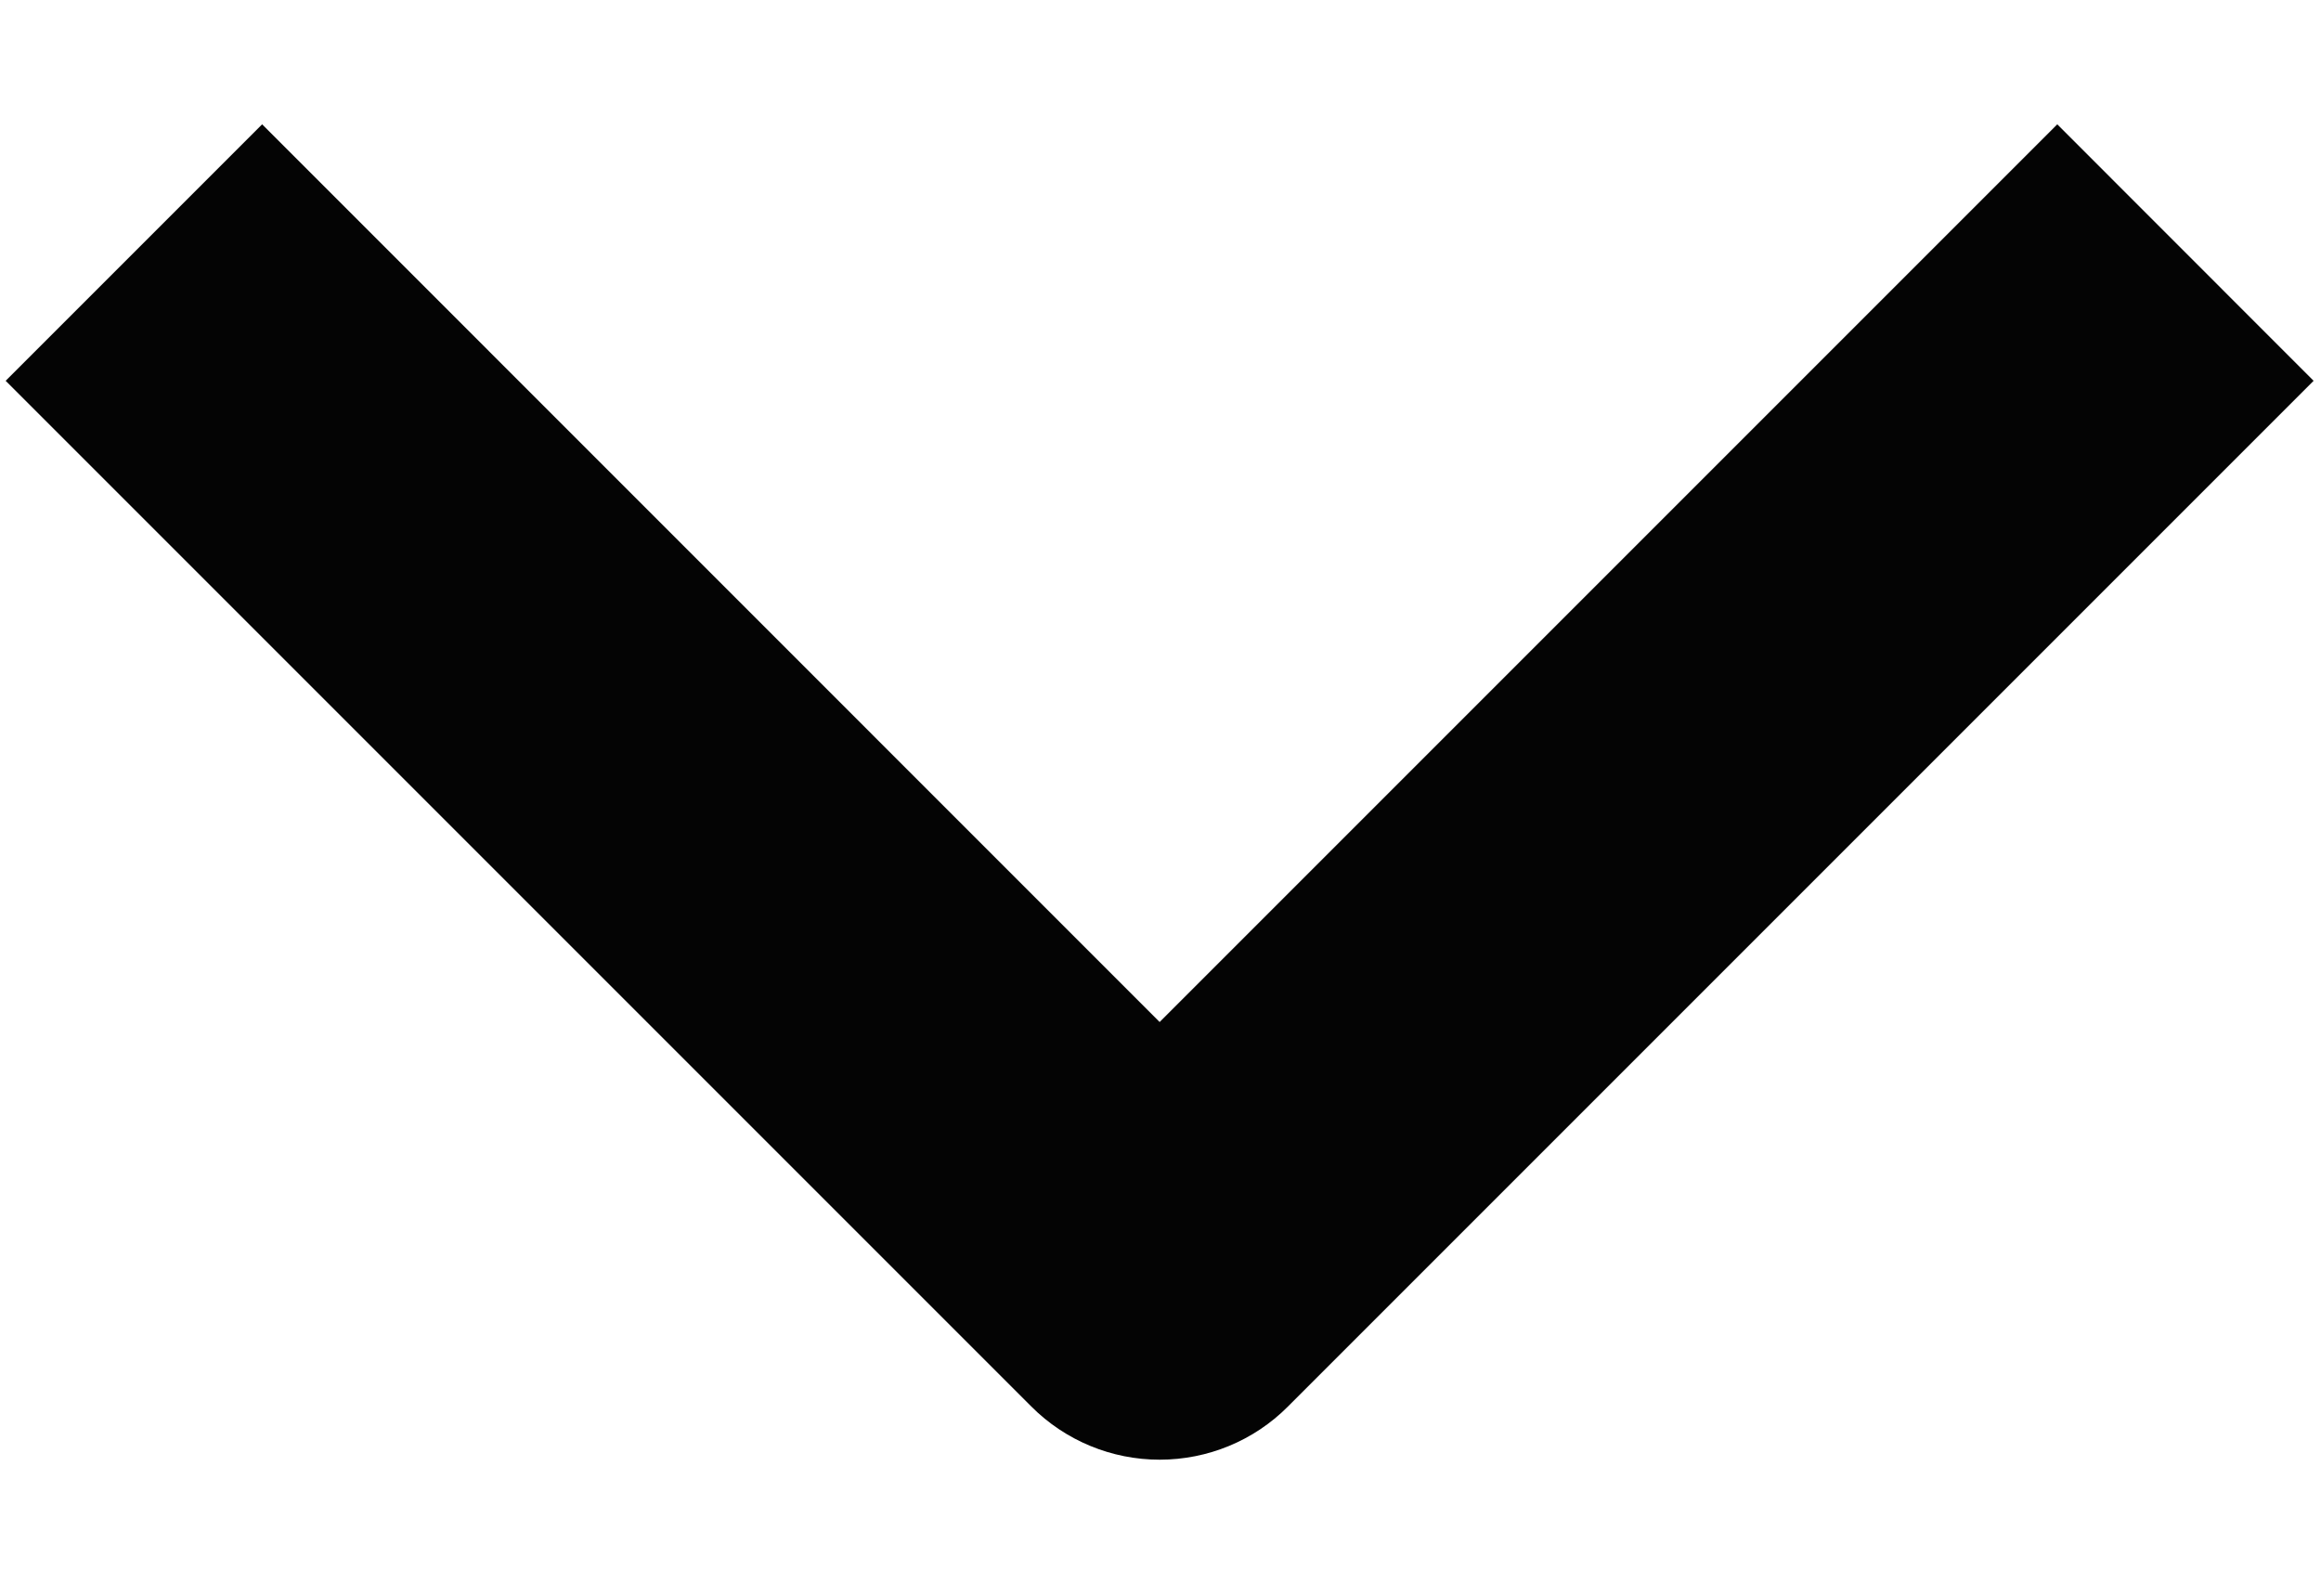 <svg width="16" height="11" viewBox="0 0 16 11" fill="none" xmlns="http://www.w3.org/2000/svg">
<path fill-rule="evenodd" clip-rule="evenodd" d="M7.11 9.696L0.039 2.625L1.807 0.857L7.994 7.045L14.182 0.857L15.949 2.625L8.878 9.696C8.644 9.931 8.326 10.062 7.994 10.062C7.663 10.062 7.345 9.931 7.11 9.696Z" fill="#040404"/>
</svg>
